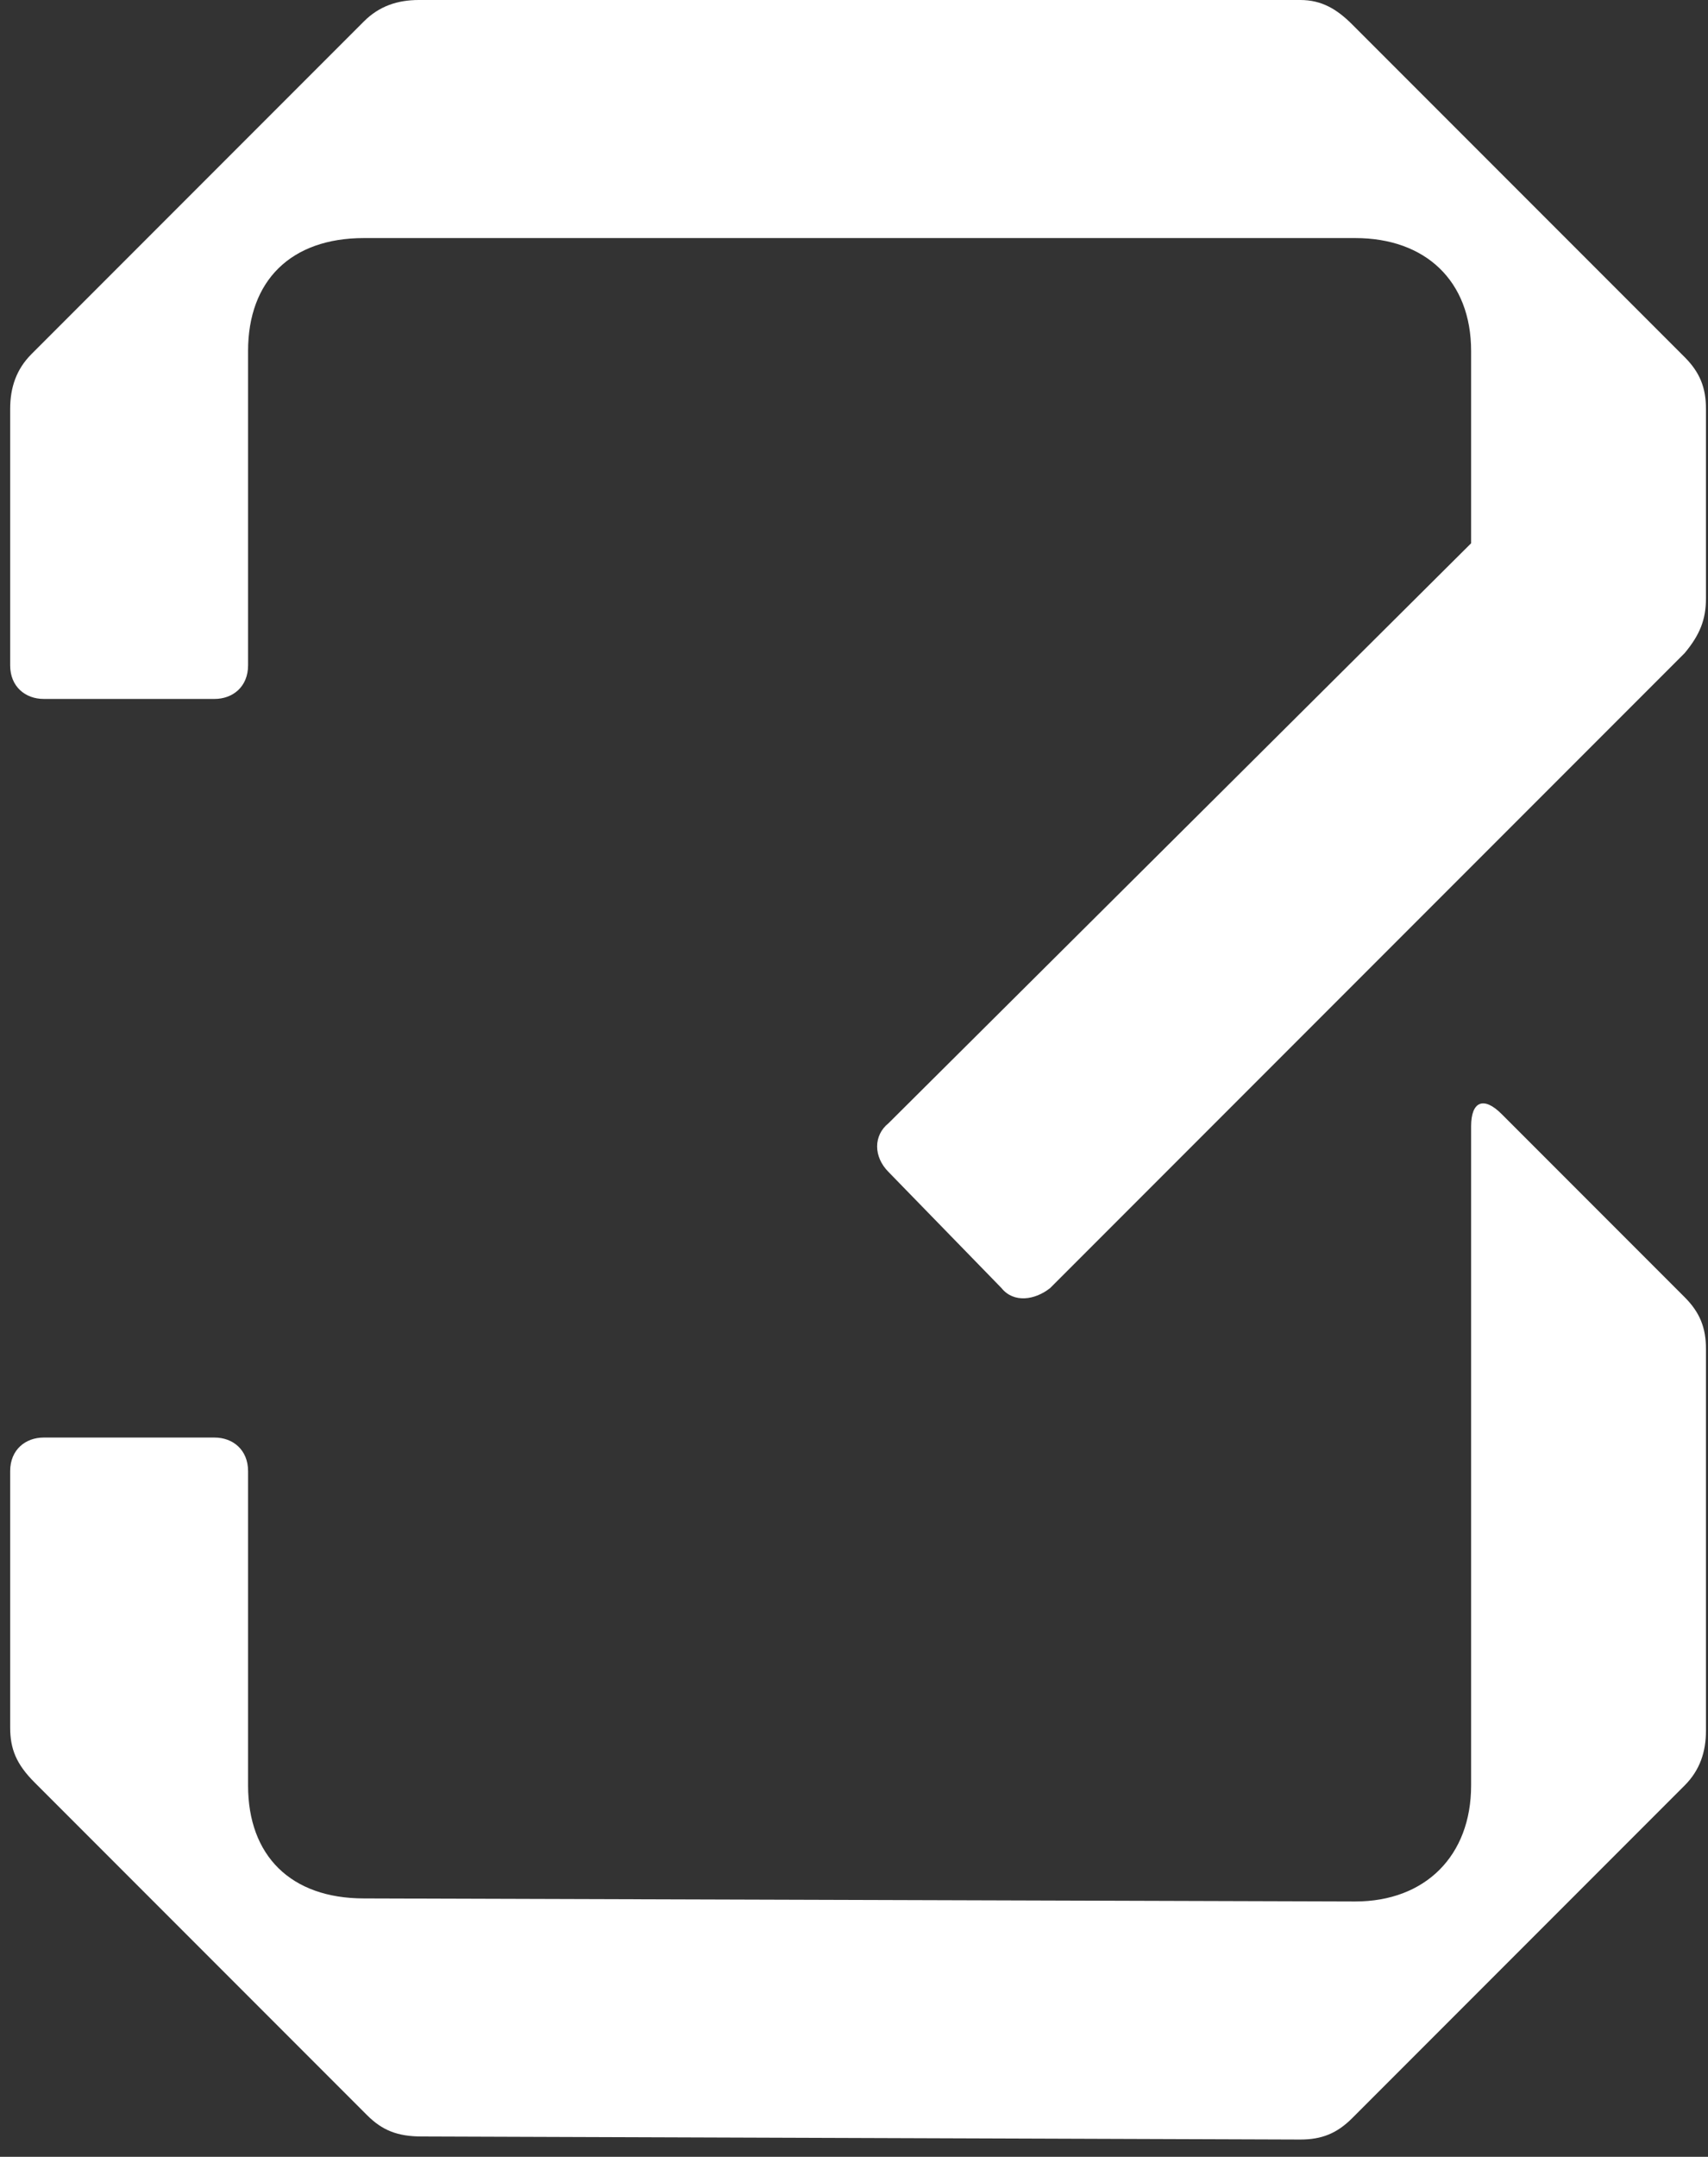 <?xml version="1.0" encoding="UTF-8"?>
<svg width="84px" height="106px" viewBox="0 0 84 106" version="1.1" xmlns="http://www.w3.org/2000/svg" xmlns:xlink="http://www.w3.org/1999/xlink">
    <rect x="0" y="0" width="84" height="106" fill="#333333" stroke="none"/>
    <title>learn_numbers_3</title>
    <g id="Casestudy" stroke="none" stroke-width="1" fill="none" fill-rule="evenodd">
        <g id="Artboard" transform="translate(-429, -8711)" fill="#FFFFFF" fill-rule="nonzero">
            <g id="Learnings" transform="translate(160, 7573)">
                <g id="Table" transform="translate(100, 562)">
                    <g id="Group-10" transform="translate(169, 508)">
                        <path d="M51.65,131.3 L82.85,100.1 C83.6,99.2 83.9,98.45 83.9,97.4 L83.9,88.1 C83.9,87.05 83.6,86.3 82.85,85.55 L66.5,69.2 C65.75,68.45 65,68 63.95,68 L20.6,68 C19.55,68 18.65,68.3 17.9,69.05 L1.55,85.4 C0.8,86.15 0.5,87.05 0.5,88.1 L0.5,100.7 C0.5,101.75 1.25,102.35 2.15,102.35 L10.55,102.35 C11.45,102.35 12.2,101.75 12.2,100.7 L12.2,85.25 C12.2,81.8 14.3,79.7 17.9,79.7 L66.65,79.7 C70.1,79.7 72.35,81.8 72.35,85.25 L72.35,94.7 L43.7,123.2 C42.95,123.8 42.95,124.85 43.7,125.6 L49.25,131.3 C49.85,132.05 50.9,131.9 51.65,131.3 Z M63.95,173.15 C65,173.15 65.75,172.85 66.5,172.1 L82.85,155.75 C83.6,155 83.9,154.1 83.9,153.05 L83.9,134.3 C83.9,133.25 83.6,132.5 82.85,131.75 L73.85,122.75 C72.95,121.85 72.35,122.15 72.35,123.35 L72.35,155.75 C72.35,159.2 70.1,161.45 66.65,161.45 L17.9,161.3 C14.3,161.3 12.2,159.2 12.2,155.75 L12.2,140.3 C12.2,139.25 11.45,138.65 10.55,138.65 L2.15,138.65 C1.25,138.65 0.5,139.25 0.5,140.3 L0.5,152.9 C0.5,153.95 0.8,154.7 1.7,155.6 L18.05,171.95 C18.8,172.7 19.55,173 20.75,173 L63.95,173.15 Z" id="learn_numbers_3"></path>
                    </g>
                </g>
            </g>
        </g>
    </g>
</svg>